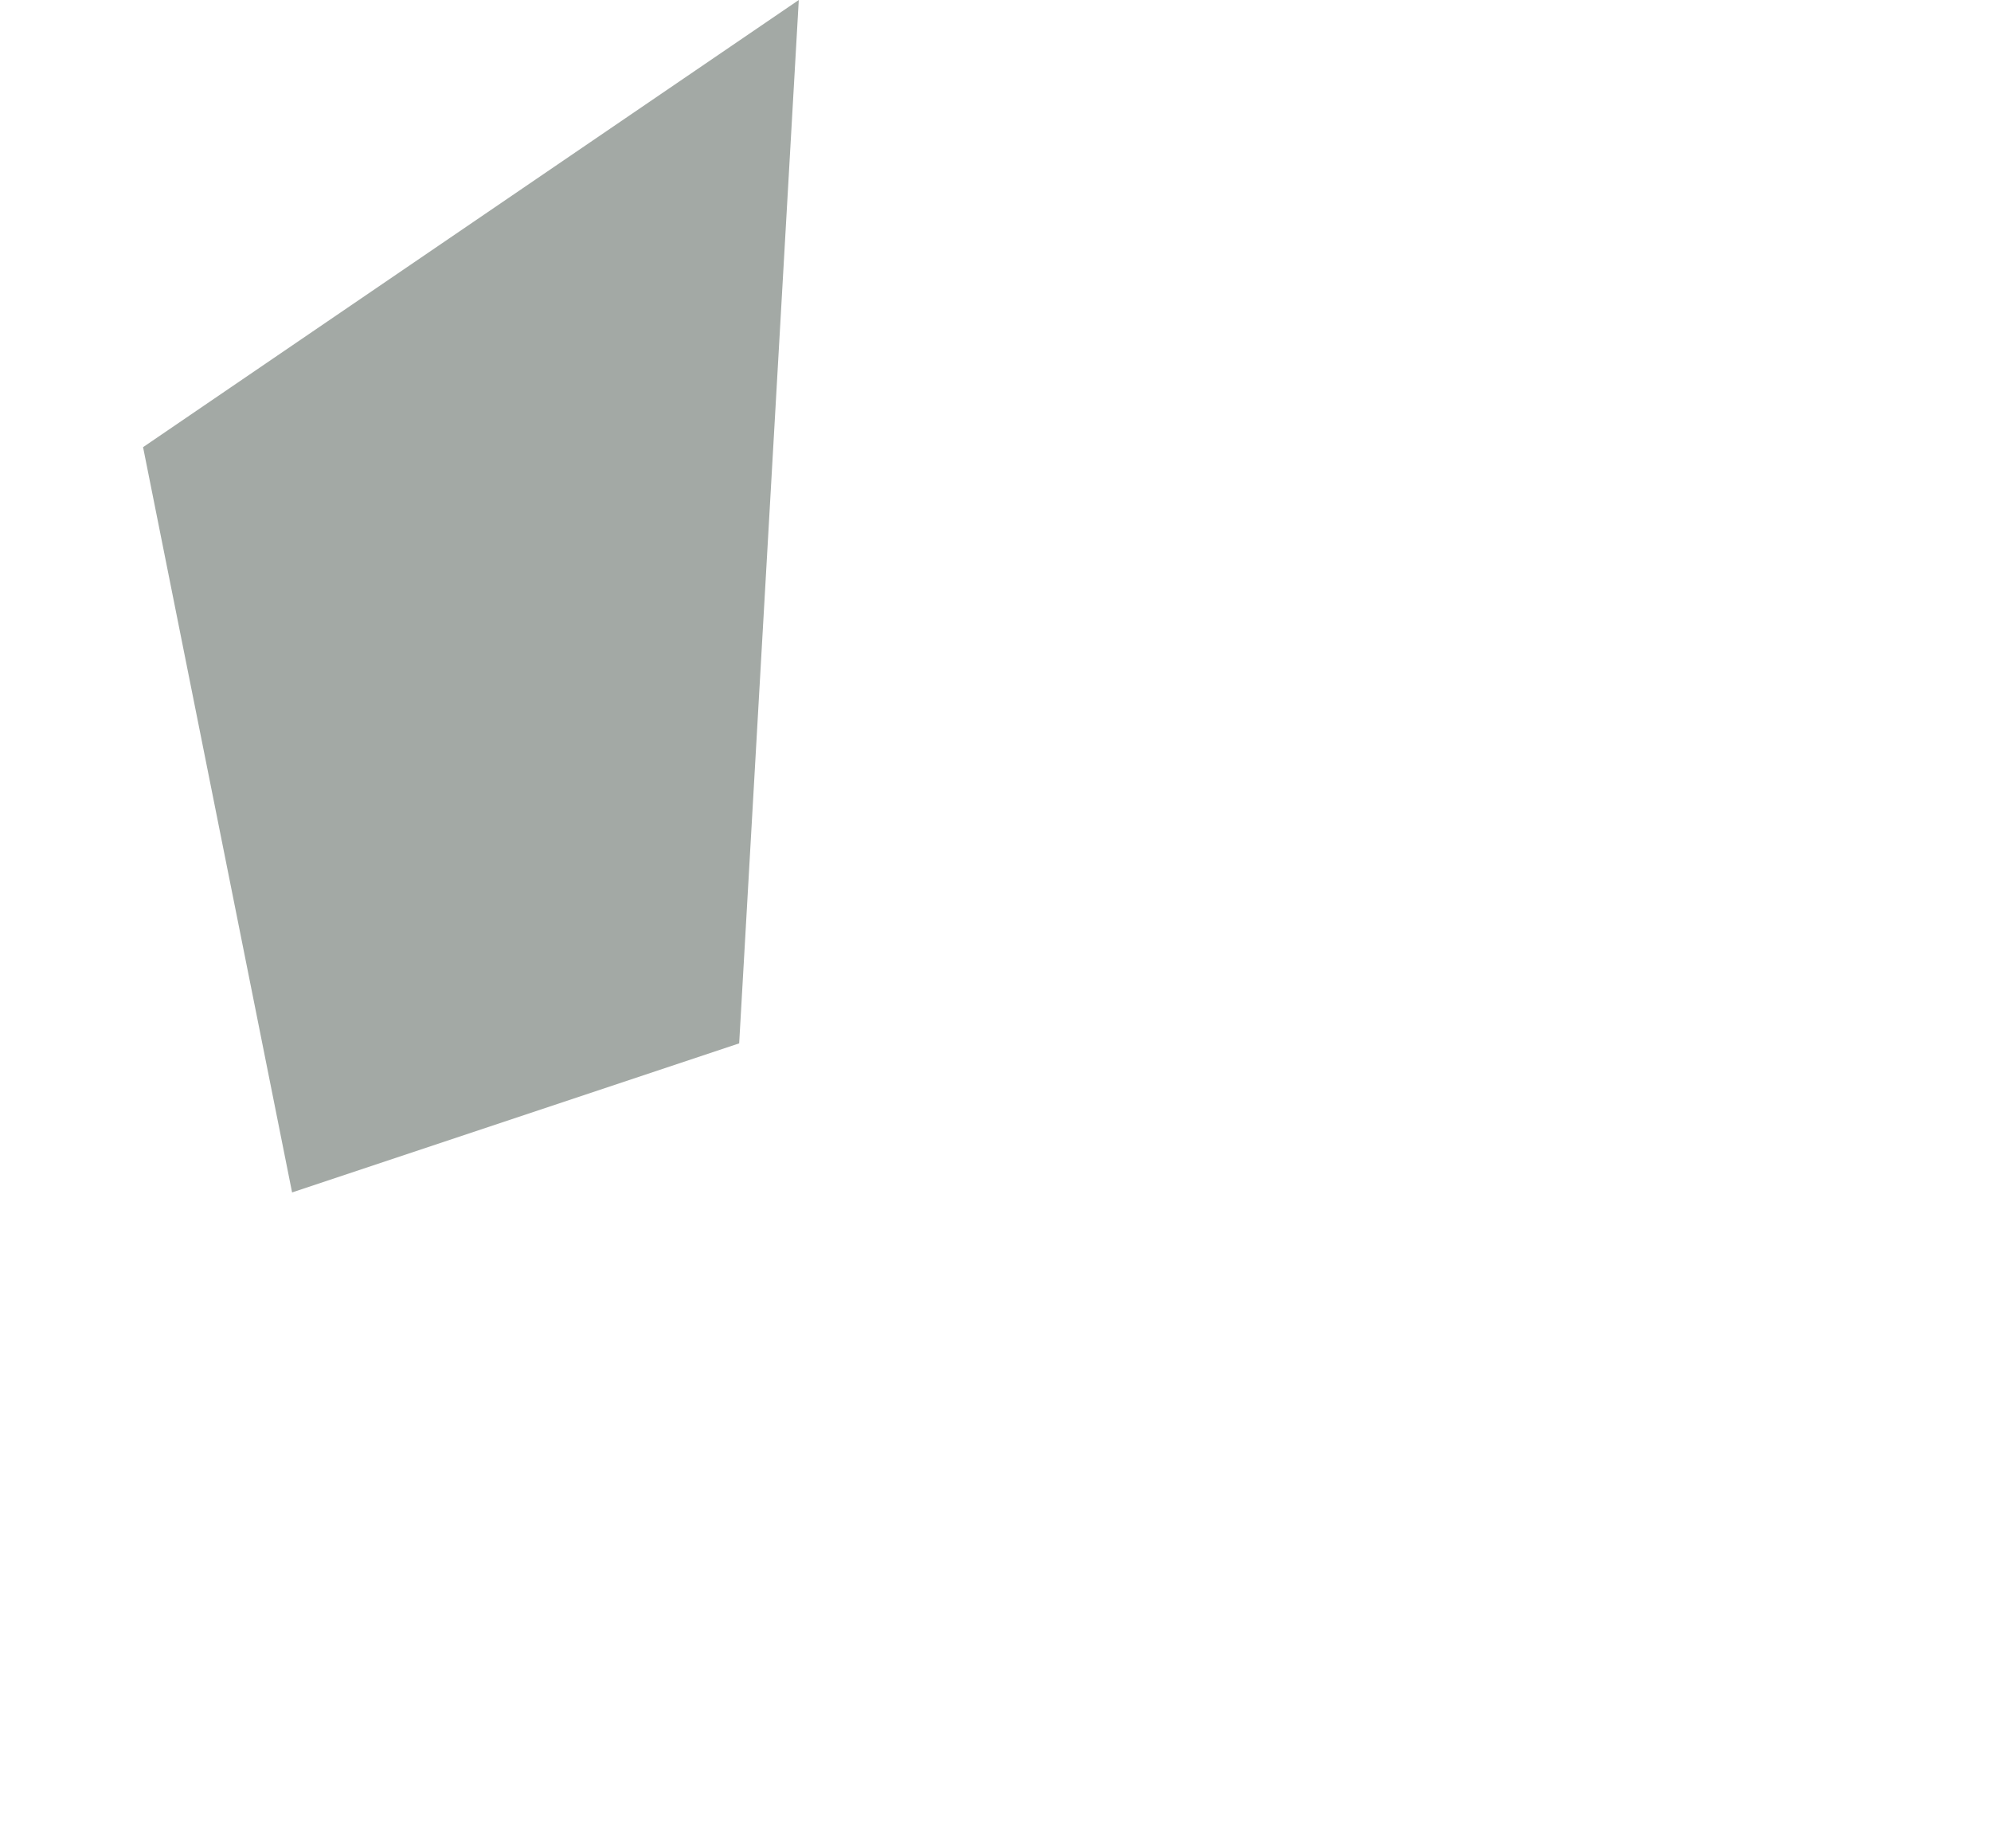 <?xml version="1.0" encoding="UTF-8" standalone="no"?>
<svg xmlns:ffdec="https://www.free-decompiler.com/flash" xmlns:xlink="http://www.w3.org/1999/xlink" ffdec:objectType="frame" height="15.5px" width="16.7px" xmlns="http://www.w3.org/2000/svg">
  <g transform="matrix(1.0, 0.0, 0.0, 1.0, 1.2, 0.0)">
    <use ffdec:characterId="252" height="10.0" transform="matrix(1.0, 0.0, 0.0, 1.0, 0.0, 0.0)" width="5.5" xlink:href="#shape0"/>
  </g>
  <defs>
    <g id="shape0" transform="matrix(1.0, 0.0, 0.0, 1.0, 0.0, 0.0)">
      <path d="M1.25 10.0 L0.0 3.75 5.5 0.0 5.0 8.75 1.25 10.0" fill="#1a281f" fill-opacity="0.4" fill-rule="evenodd" stroke="none"/>
    </g>
  </defs>
</svg>
